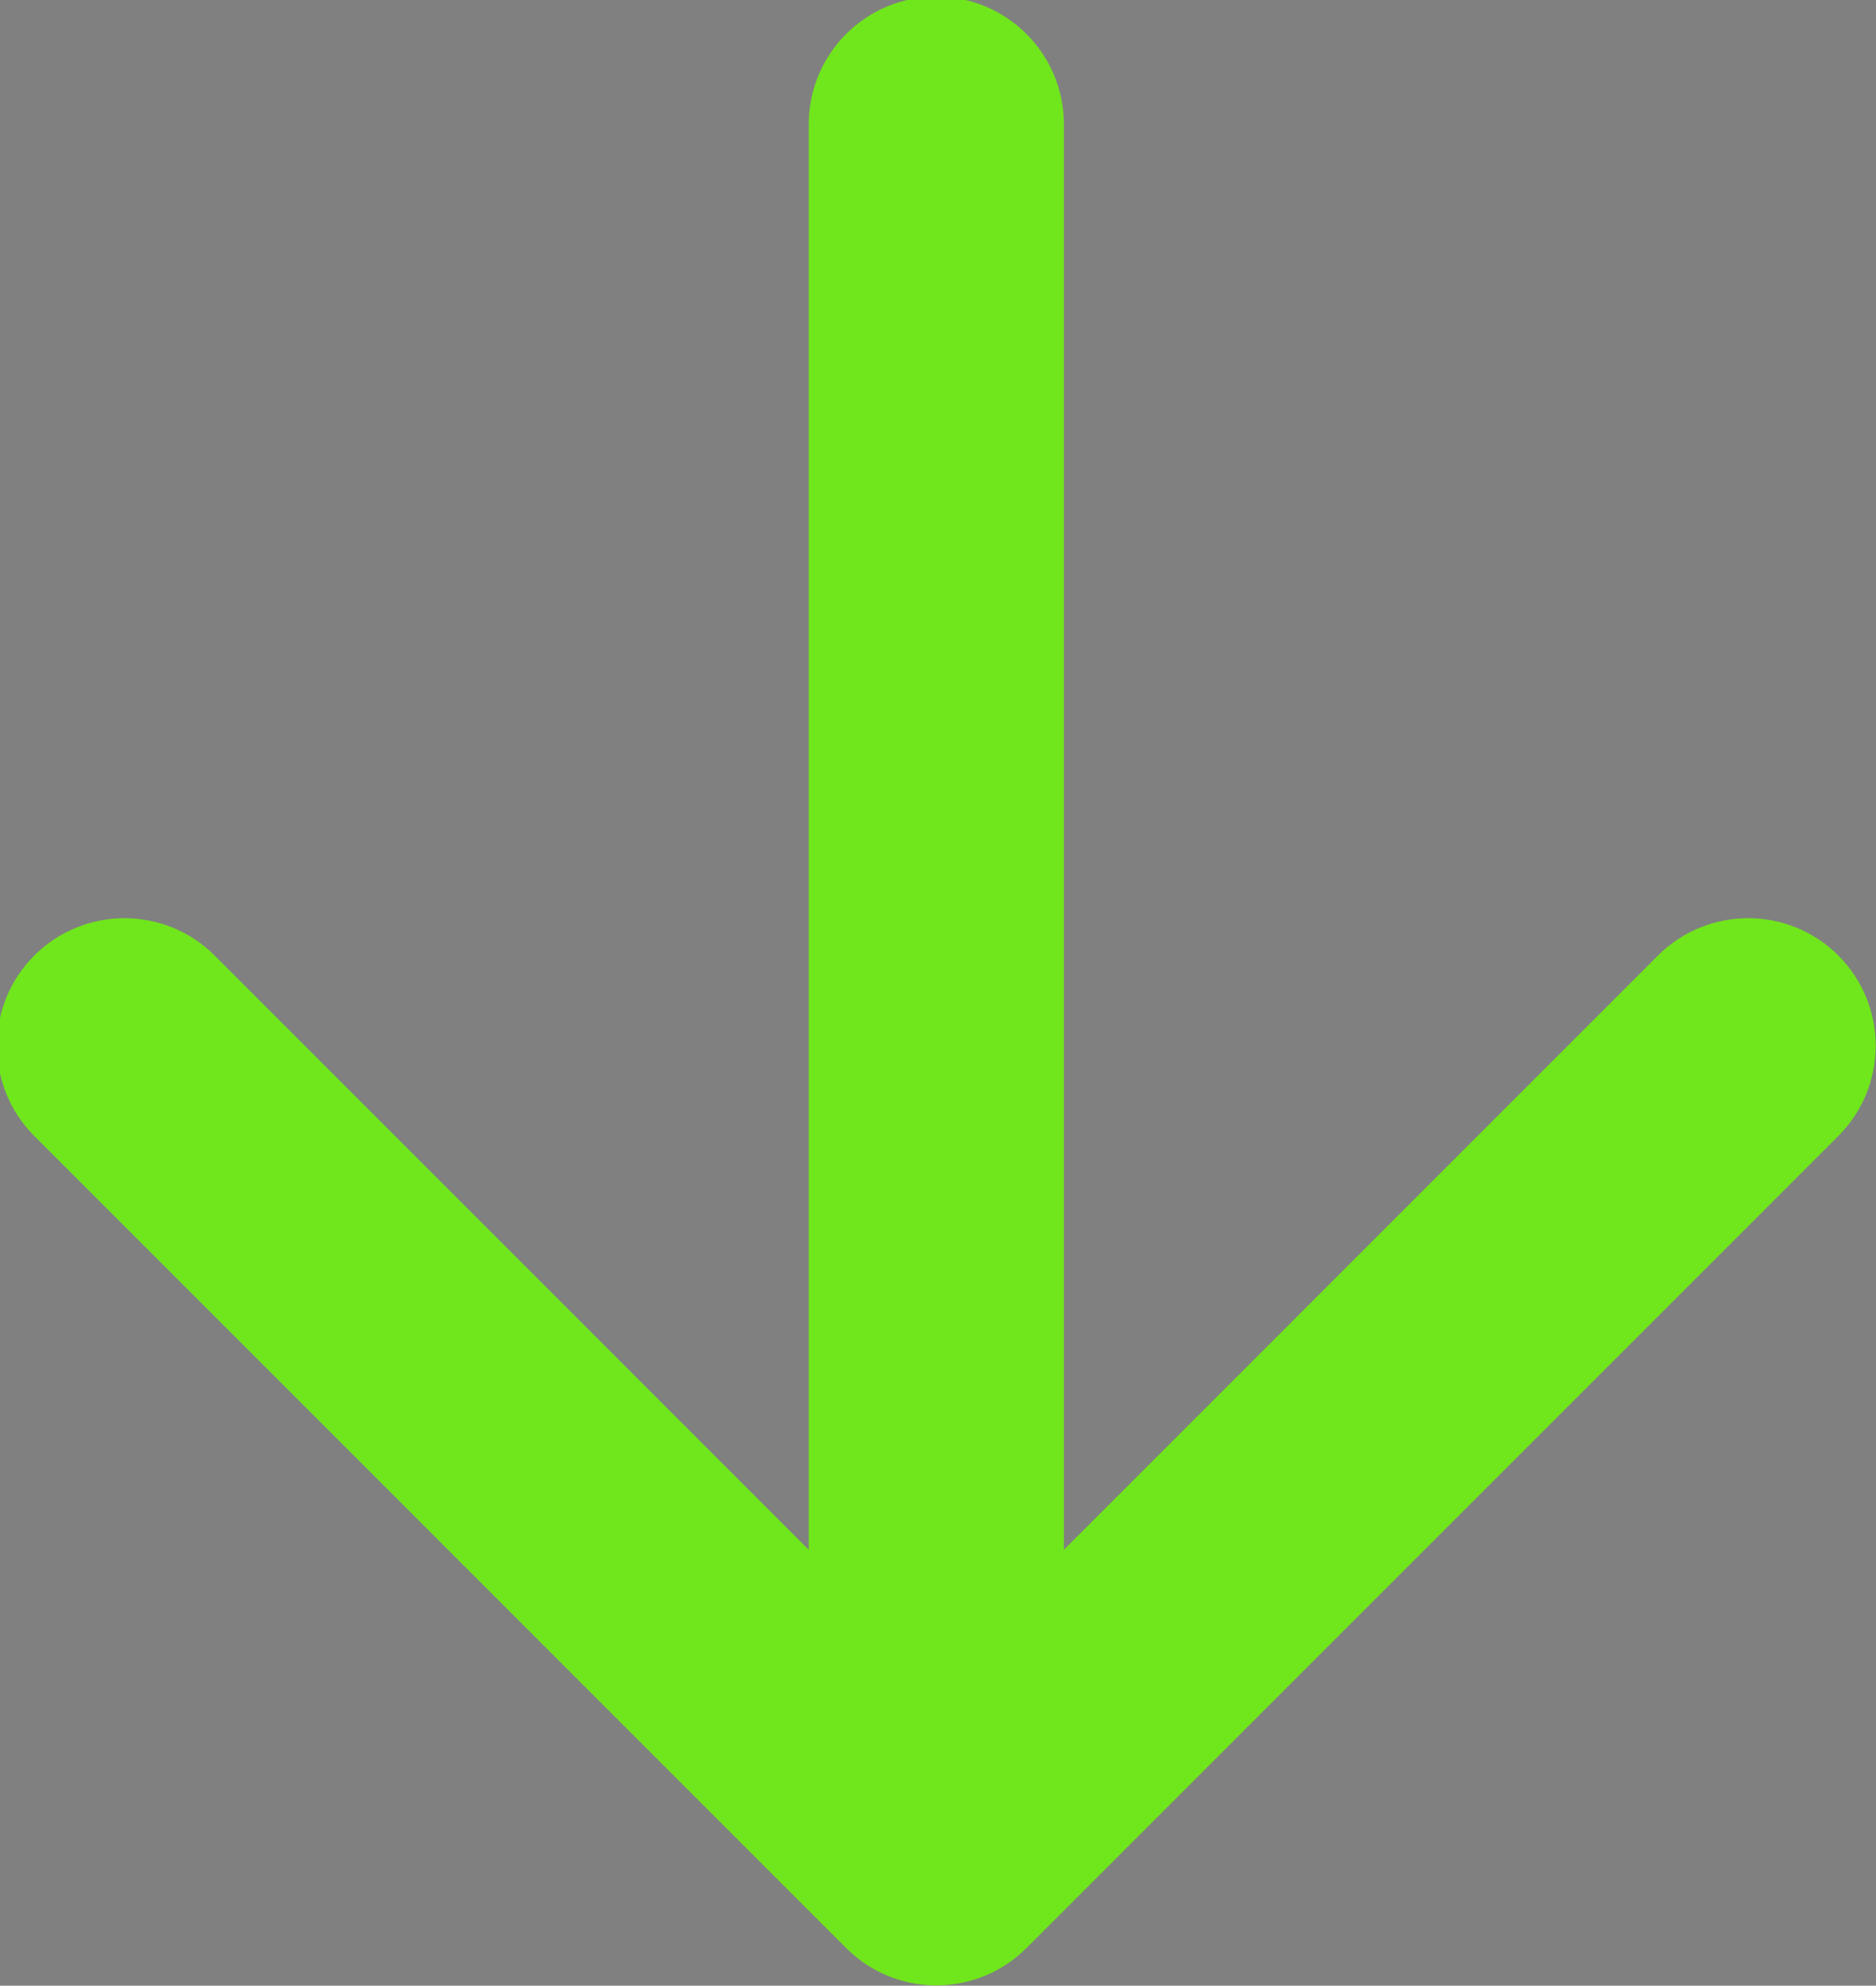 <?xml version="1.0" encoding="UTF-8" standalone="no"?>
<!-- Created with Inkscape (http://www.inkscape.org/) -->

<svg
   width="3.897mm"
   height="4.124mm"
   viewBox="0 0 3.897 4.124"
   version="1.1"
   id="svg5"
   inkscape:version="1.1.2 (b8e25be833, 2022-02-05)"
   sodipodi:docname="arrow_down_green.svg"
   xmlns:inkscape="http://www.inkscape.org/namespaces/inkscape"
   xmlns:sodipodi="http://sodipodi.sourceforge.net/DTD/sodipodi-0.dtd"
   xmlns:xlink="http://www.w3.org/1999/xlink"
   xmlns="http://www.w3.org/2000/svg"
   xmlns:svg="http://www.w3.org/2000/svg">
  <rect x="0" y="0" width="3.897" height="4.124" fill="#808080" stroke="none"/>
  <sodipodi:namedview
     id="namedview7"
     pagecolor="#ffffff"
     bordercolor="#666666"
     borderopacity="1.0"
     inkscape:pageshadow="2"
     inkscape:pageopacity="0.0"
     inkscape:pagecheckerboard="0"
     inkscape:document-units="mm"
     showgrid="false"
     inkscape:zoom="2.829349"
     inkscape:cx="-155.86624"
     inkscape:cy="46.123684"
     inkscape:window-width="2400"
     inkscape:window-height="1261"
     inkscape:window-x="-4809"
     inkscape:window-y="-49"
     inkscape:window-maximized="1"
     inkscape:current-layer="layer1" />
  <defs
     id="defs2" />
  <g
     inkscape:label="Ebene 1"
     inkscape:groupmode="layer"
     id="layer1"
     transform="translate(-164.88,-115.392)">
    <g
       inkscape:label="Ebene 1"
       id="layer1-3"
       transform="translate(98.659,28.682)">
      <rect
         style="opacity:0.002;fill:#000000;stroke-width:12.226;stroke-linecap:round;stroke-linejoin:round"
         id="rect857"
         width="11.968"
         height="9.704"
         x="37.046"
         y="148.003" />
      <rect
         style="opacity:0.002;fill:#000000;stroke-width:12.226;stroke-linecap:round;stroke-linejoin:round"
         id="rect859"
         width="5.902"
         height="5.125"
         x="43.113"
         y="152.582" />
      <rect
         style="opacity:0.002;fill:#000000;fill-opacity:1;stroke-width:12.226;stroke-linecap:round;stroke-linejoin:round"
         id="rect861"
         width="12.2"
         height="10.993"
         x="35.591"
         y="147.226" />
      <use
         id="use1233"
         inkscape:spray-origin="#rect861"
         xlink:href="#rect861"
         x="0"
         y="0"
         width="100%"
         height="100%"
         transform="translate(-1.674,-1.751)" />
      <use
         id="use1235"
         inkscape:spray-origin="#rect861"
         xlink:href="#rect861"
         x="0"
         y="0"
         width="100%"
         height="100%"
         transform="translate(1.31,1.667)" />
      <rect
         style="opacity:0.002;fill:#000000;fill-opacity:1;stroke-width:12.226;stroke-linecap:round;stroke-linejoin:round"
         id="rect1370"
         width="15.787"
         height="12.663"
         x="33.475"
         y="145.358" />
      <rect
         style="opacity:0.002;fill:#000000;fill-opacity:1;fill-rule:nonzero;stroke:#000000;stroke-width:12.226;stroke-linecap:round;stroke-linejoin:round;stroke-opacity:1"
         id="rect2057"
         width="18.983"
         height="13.326"
         x="29.597"
         y="141.183" />
      <g
         style="fill:none"
         id="g3216"
         transform="matrix(-0.265,0,0,-0.265,59.47,132.934)">
        <path
           d="m 11,7.828 -4.657,4.657 c -0.39,0.391 -1.024,0.391 -1.414,0 -0.39,-0.391 -0.39,-1.024 0,-1.414 L 11.293,4.707 c 0.391,-0.391 1.024,-0.391 1.414,0 L 19.071,11.071 c 0.39,0.391 0.39,1.024 0,1.414 -0.391,0.391 -1.024,0.391 -1.414,0 L 13,7.828 V 19 c 0,0.552 -0.448,1 -1,1 -0.552,0 -1,-0.448 -1,-1 z"
           fill="#ffffff"
           id="path3207" />
      </g>
    </g>
    <g
       style="fill:none"
       id="g1026"
       transform="matrix(-0.265,0,0,-0.265,168.945,119.625)">
      <path
         d="M 7,3.828 2.343,8.485 c -0.39,0.39 -1.024,0.39 -1.414,0 -0.39,-0.39 -0.39,-1.024 0,-1.414 L 7.293,0.707 c 0.391,-0.391 1.024,-0.391 1.414,0 L 15.071,7.071 c 0.39,0.39 0.39,1.024 0,1.414 -0.391,0.39 -1.024,0.39 -1.414,0 L 9,3.828 9,15 c 0,0.552 -0.448,1 -1,1 -0.552,0 -1,-0.448 -1,-1 z"
         fill="#70e61c"
         id="path1017" />
    </g>
  </g>
</svg>
